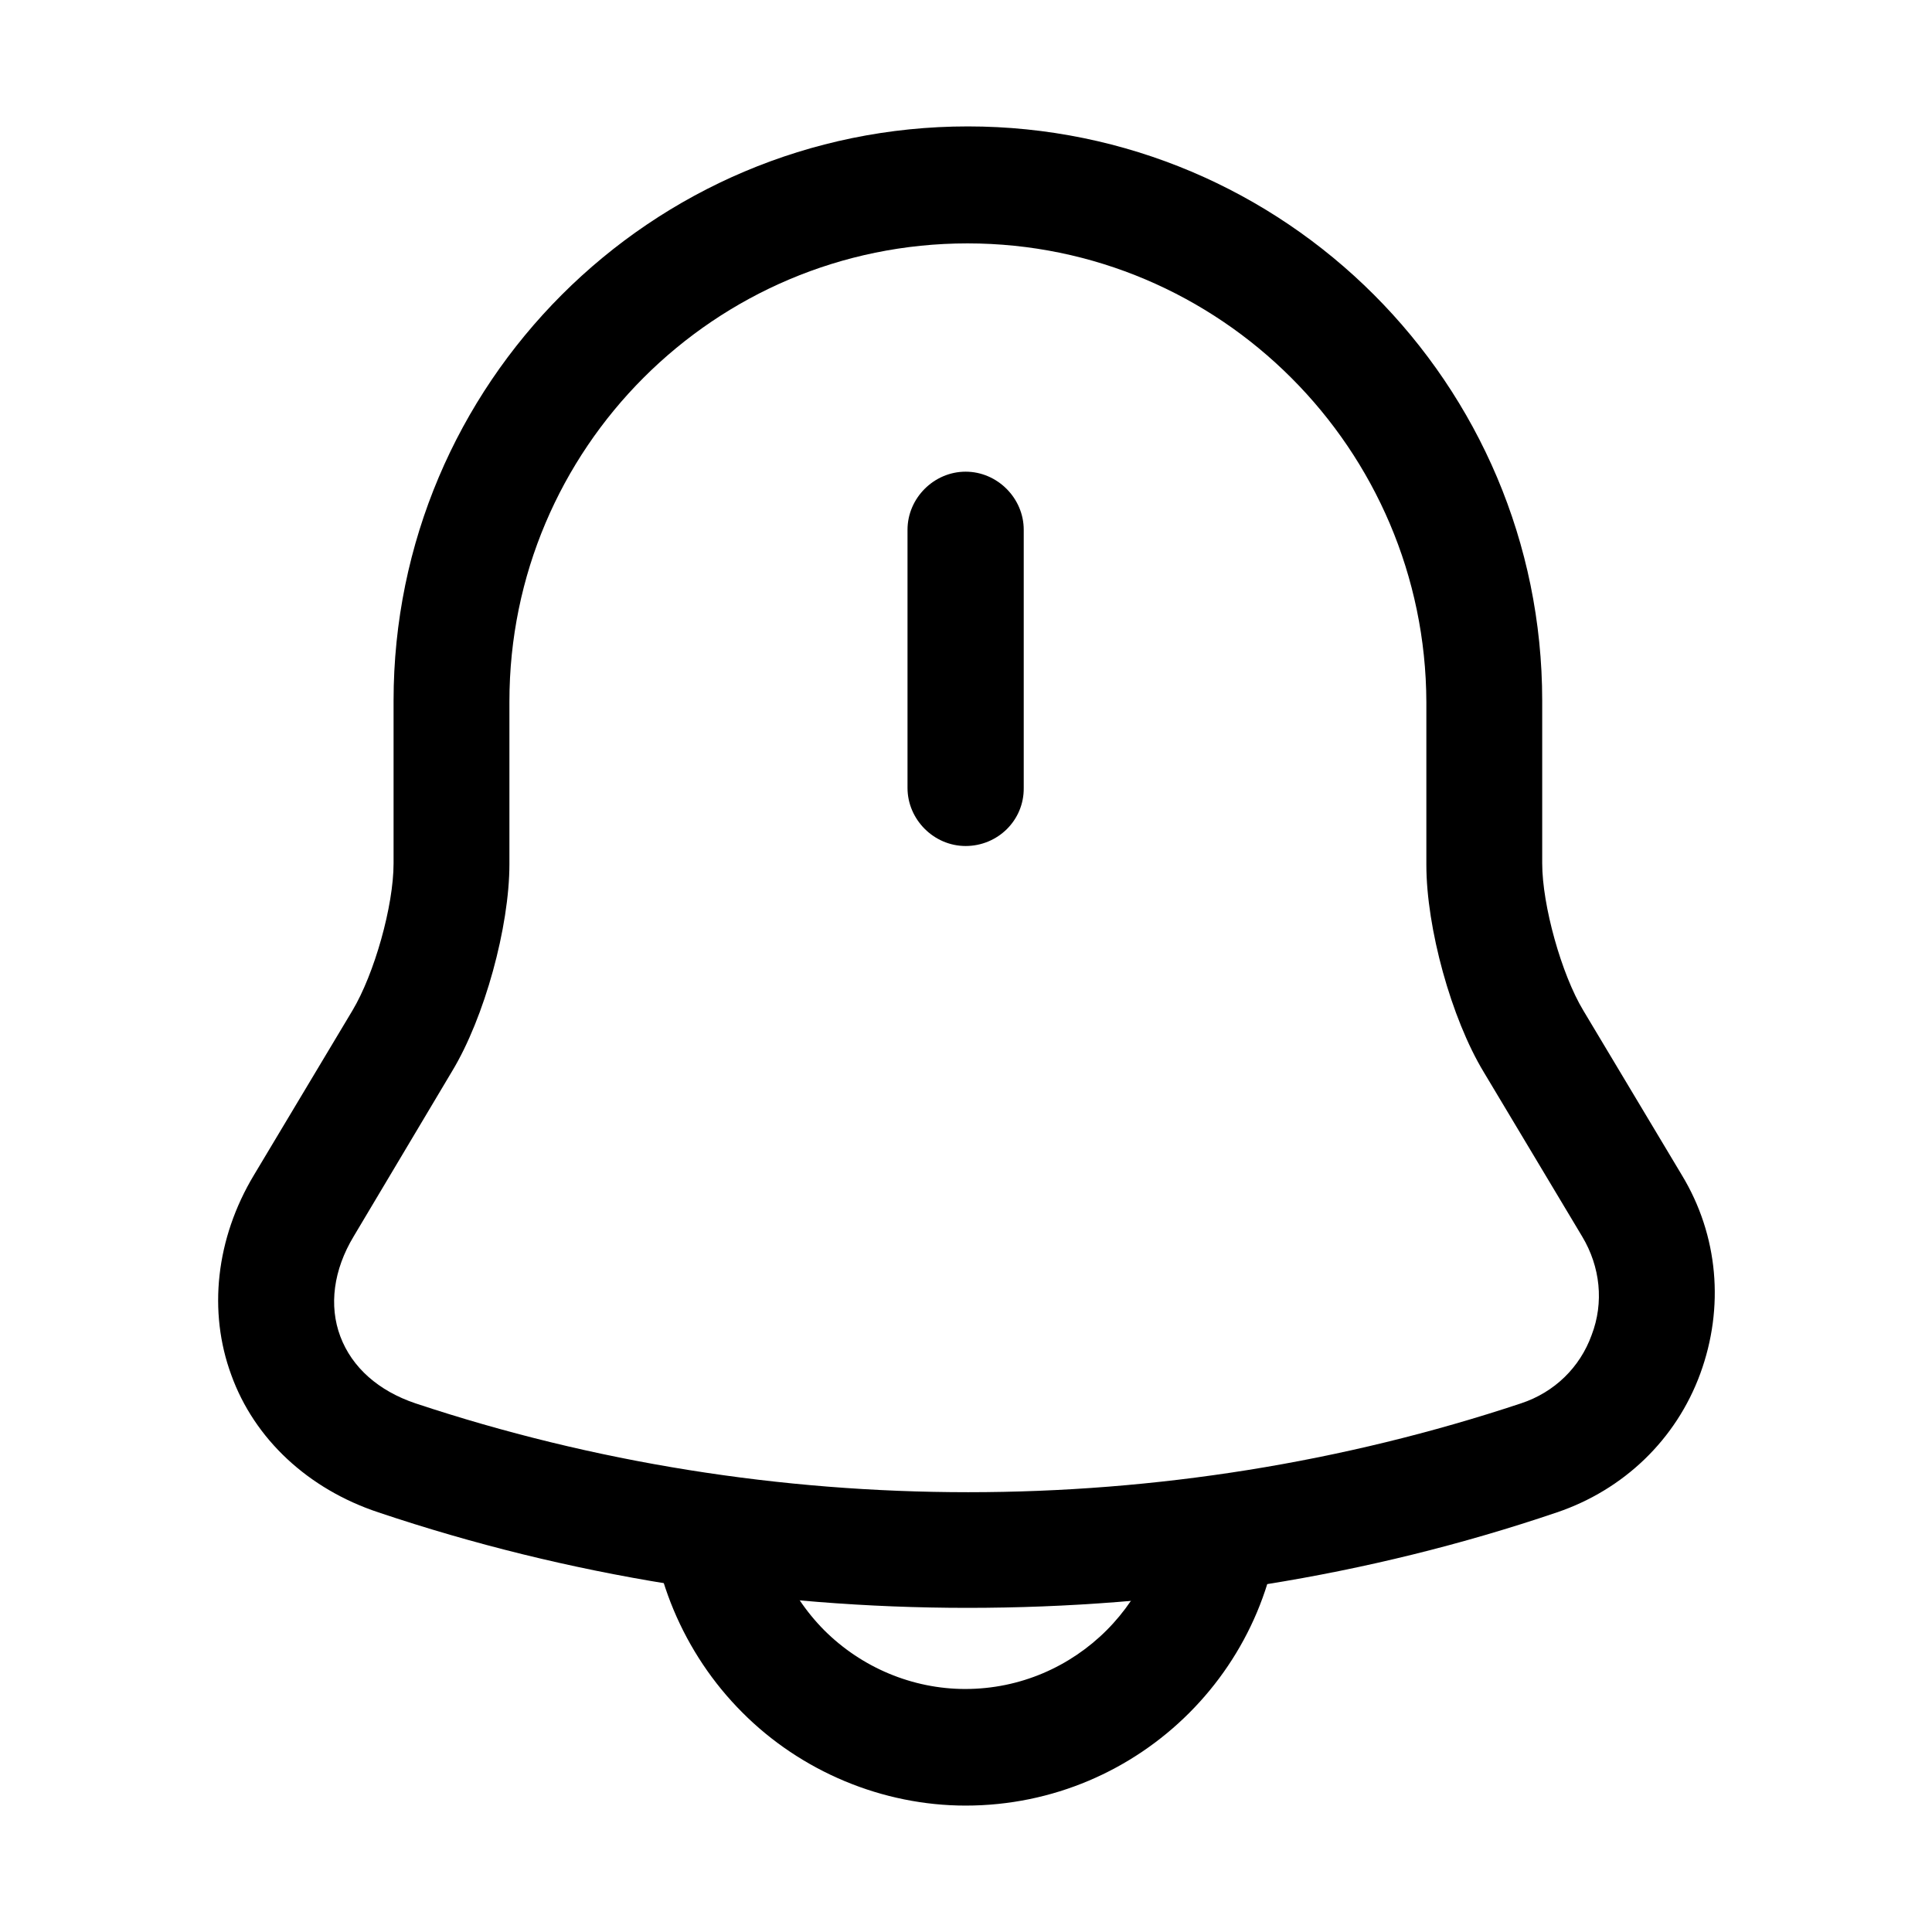 <svg viewBox="0 0 1024 1024" width="200" height="200"><path d="M511.8 448.4c-16.8 0-30.8-14-30.8-30.8v-136.8c0-16.8 14-30.8 30.8-30.8s30.8 14 30.8 30.8v136.8c0.2 17.2-13.8 30.8-30.8 30.8z" p-id="1592" fill="currentColor"></path><path d="M512.8 852.2c-106 0-211.6-16.8-312.2-50.6-37.4-12.4-65.8-39-78-72.8-12.4-33.6-8.2-72.4 12-106l52.2-87.2c11.6-19.4 21.8-55.4 21.8-78v-86.2c0-168 136.4-304.4 304.4-304.4 168 0 304.4 136.4 304.4 304.4v86.2c0 22.2 10.2 58.8 21.8 78l52.2 87.2c19.4 32 22.6 70.2 9.8 105.2s-40.6 61.6-76 73.6c-100.8 34.2-206.4 50.6-312.4 50.6z m0-723.2c-134 0-242.8 108.8-242.8 242.8V458c0 33.2-13.2 81.4-30.4 109.8l-52.2 87.6c-10.6 17.6-13.2 36.6-7 53 6.2 16.4 20.2 28.8 39.8 35.4 189 62.8 397 62.8 586 0 17.6-5.8 31.2-19 37.4-36.2 6.6-17.2 4.6-36.2-5-52.2l-52.2-87.2c-17.2-28.4-30.4-76.4-30.4-109.8v-86.2c-0.4-134.2-109.4-243.2-243.2-243.2z" p-id="1593" fill="currentColor"></path><path d="M511.8 957c-44 0-87.2-18-118.4-49.4-31.2-31.2-49.4-74.4-49.4-118.4h61.6c0 28 11.6 55 31.2 74.8 19.8 19.8 46.8 31.2 74.8 31.2 58.4 0 106-47.6 106-106h61.6c0.4 92.6-74.8 167.8-167.4 167.8z" p-id="1594" fill="currentColor"></path></svg>